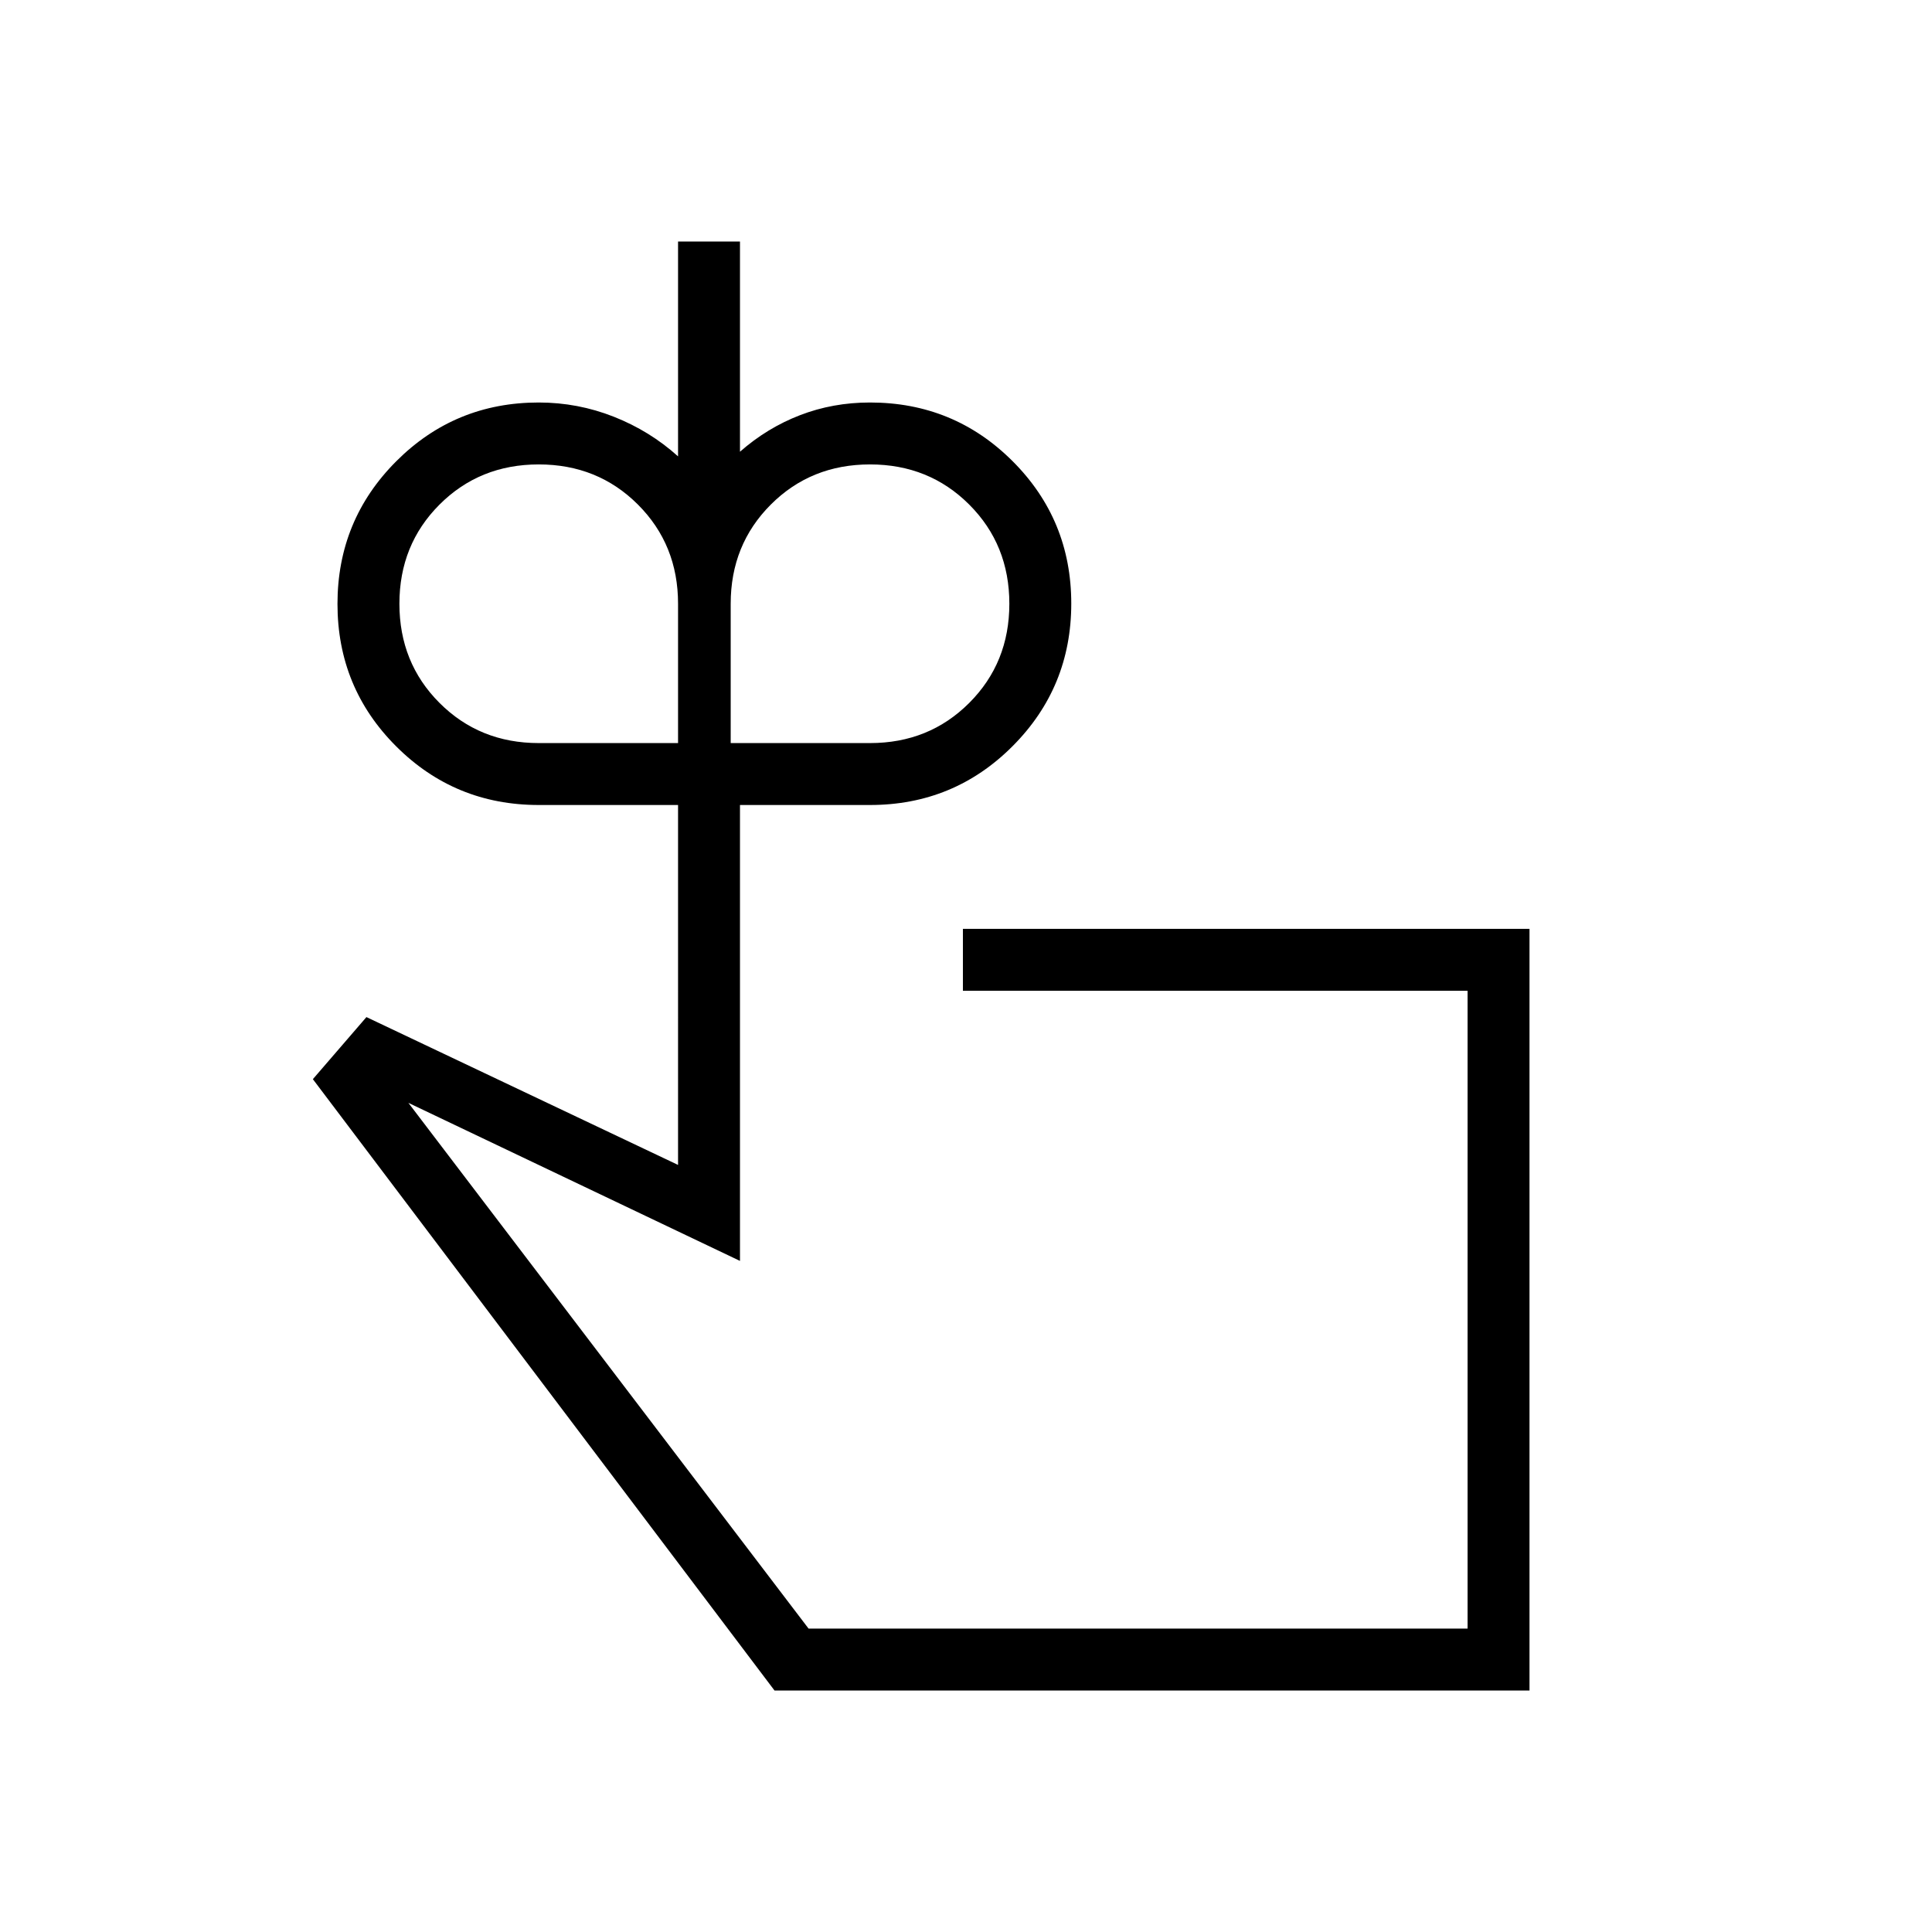 <svg xmlns="http://www.w3.org/2000/svg" height="48" viewBox="0 -960 960 960" width="48"><path d="M267.692-590.769h69.231V-660q0-29.346-19.942-49.289-19.943-19.942-49.289-19.942t-49.288 19.942Q198.462-689.346 198.462-660t19.942 49.288q19.942 19.943 49.288 19.943Zm164.616 0q29.346 0 49.288-19.943 19.942-19.942 19.942-49.288 0-29.346-19.942-49.289-19.942-19.942-49.288-19.942-29.346 0-49.289 19.942-19.942 19.943-19.942 49.289v69.231h69.231Zm133.461 281.538ZM760-120H384.846L155.461-423.769l26.616-30.846 154.846 73.461V-560h-69.231q-41.666 0-70.833-29.14-29.167-29.141-29.167-70.77t29.167-70.859Q226.026-760 267.692-760q19.411 0 37.321 7.077 17.91 7.077 31.91 19.692V-840h30.769v104.461q13.468-11.846 29.812-18.154Q413.849-760 432.308-760q41.666 0 70.833 29.14t29.167 70.769q0 41.629-29.167 70.86T432.308-560h-64.616v226.539L202.923-412l198.846 261.231h327.462v-316.923h-250.77v-30.77H760V-120Z"/></svg>